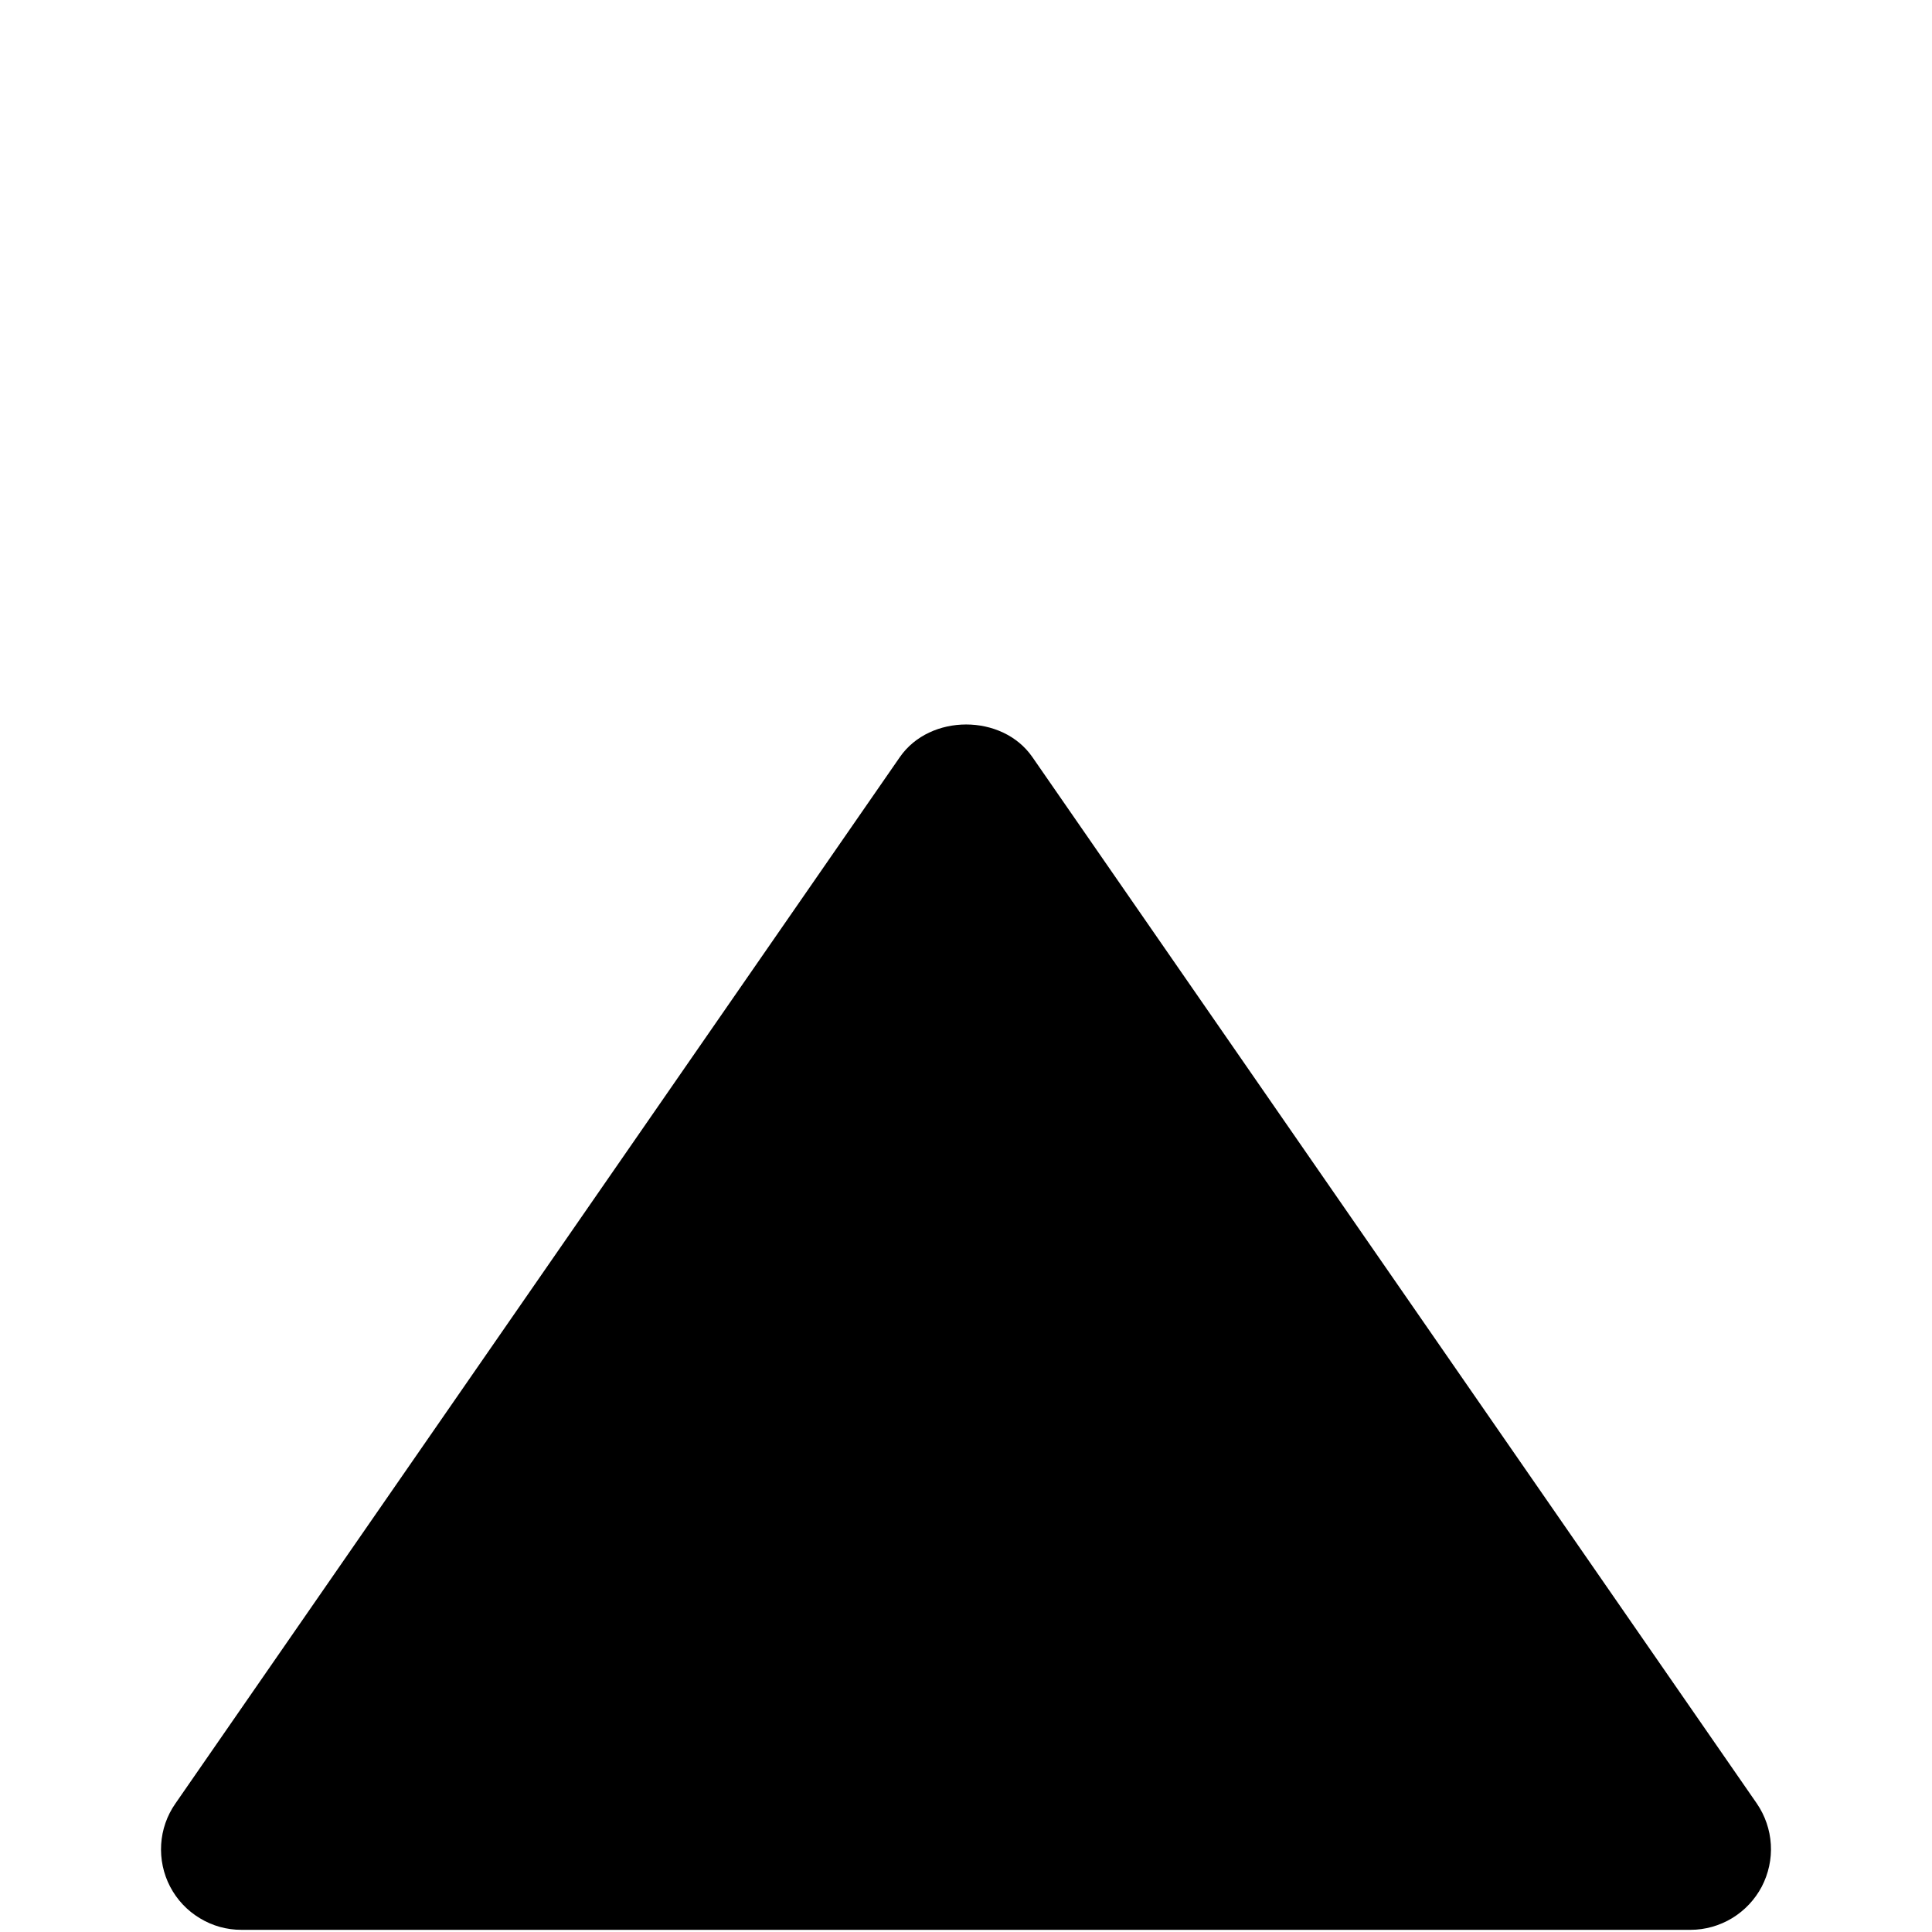 <svg width="24" height="24" viewBox="0 0 24 24" fill="none" xmlns="http://www.w3.org/2000/svg">
<path d="M3.001 23.973H21.001C21.183 23.973 21.361 23.922 21.517 23.828C21.673 23.733 21.8 23.598 21.885 23.437C21.969 23.275 22.009 23.094 21.998 22.912C21.987 22.73 21.927 22.555 21.824 22.404L12.824 9.404C12.451 8.865 11.553 8.865 11.179 9.404L2.179 22.404C2.074 22.554 2.013 22.73 2.002 22.912C1.991 23.094 2.029 23.276 2.114 23.438C2.199 23.6 2.326 23.735 2.483 23.829C2.639 23.924 2.818 23.974 3.001 23.973Z" fill="black"/>
</svg>
